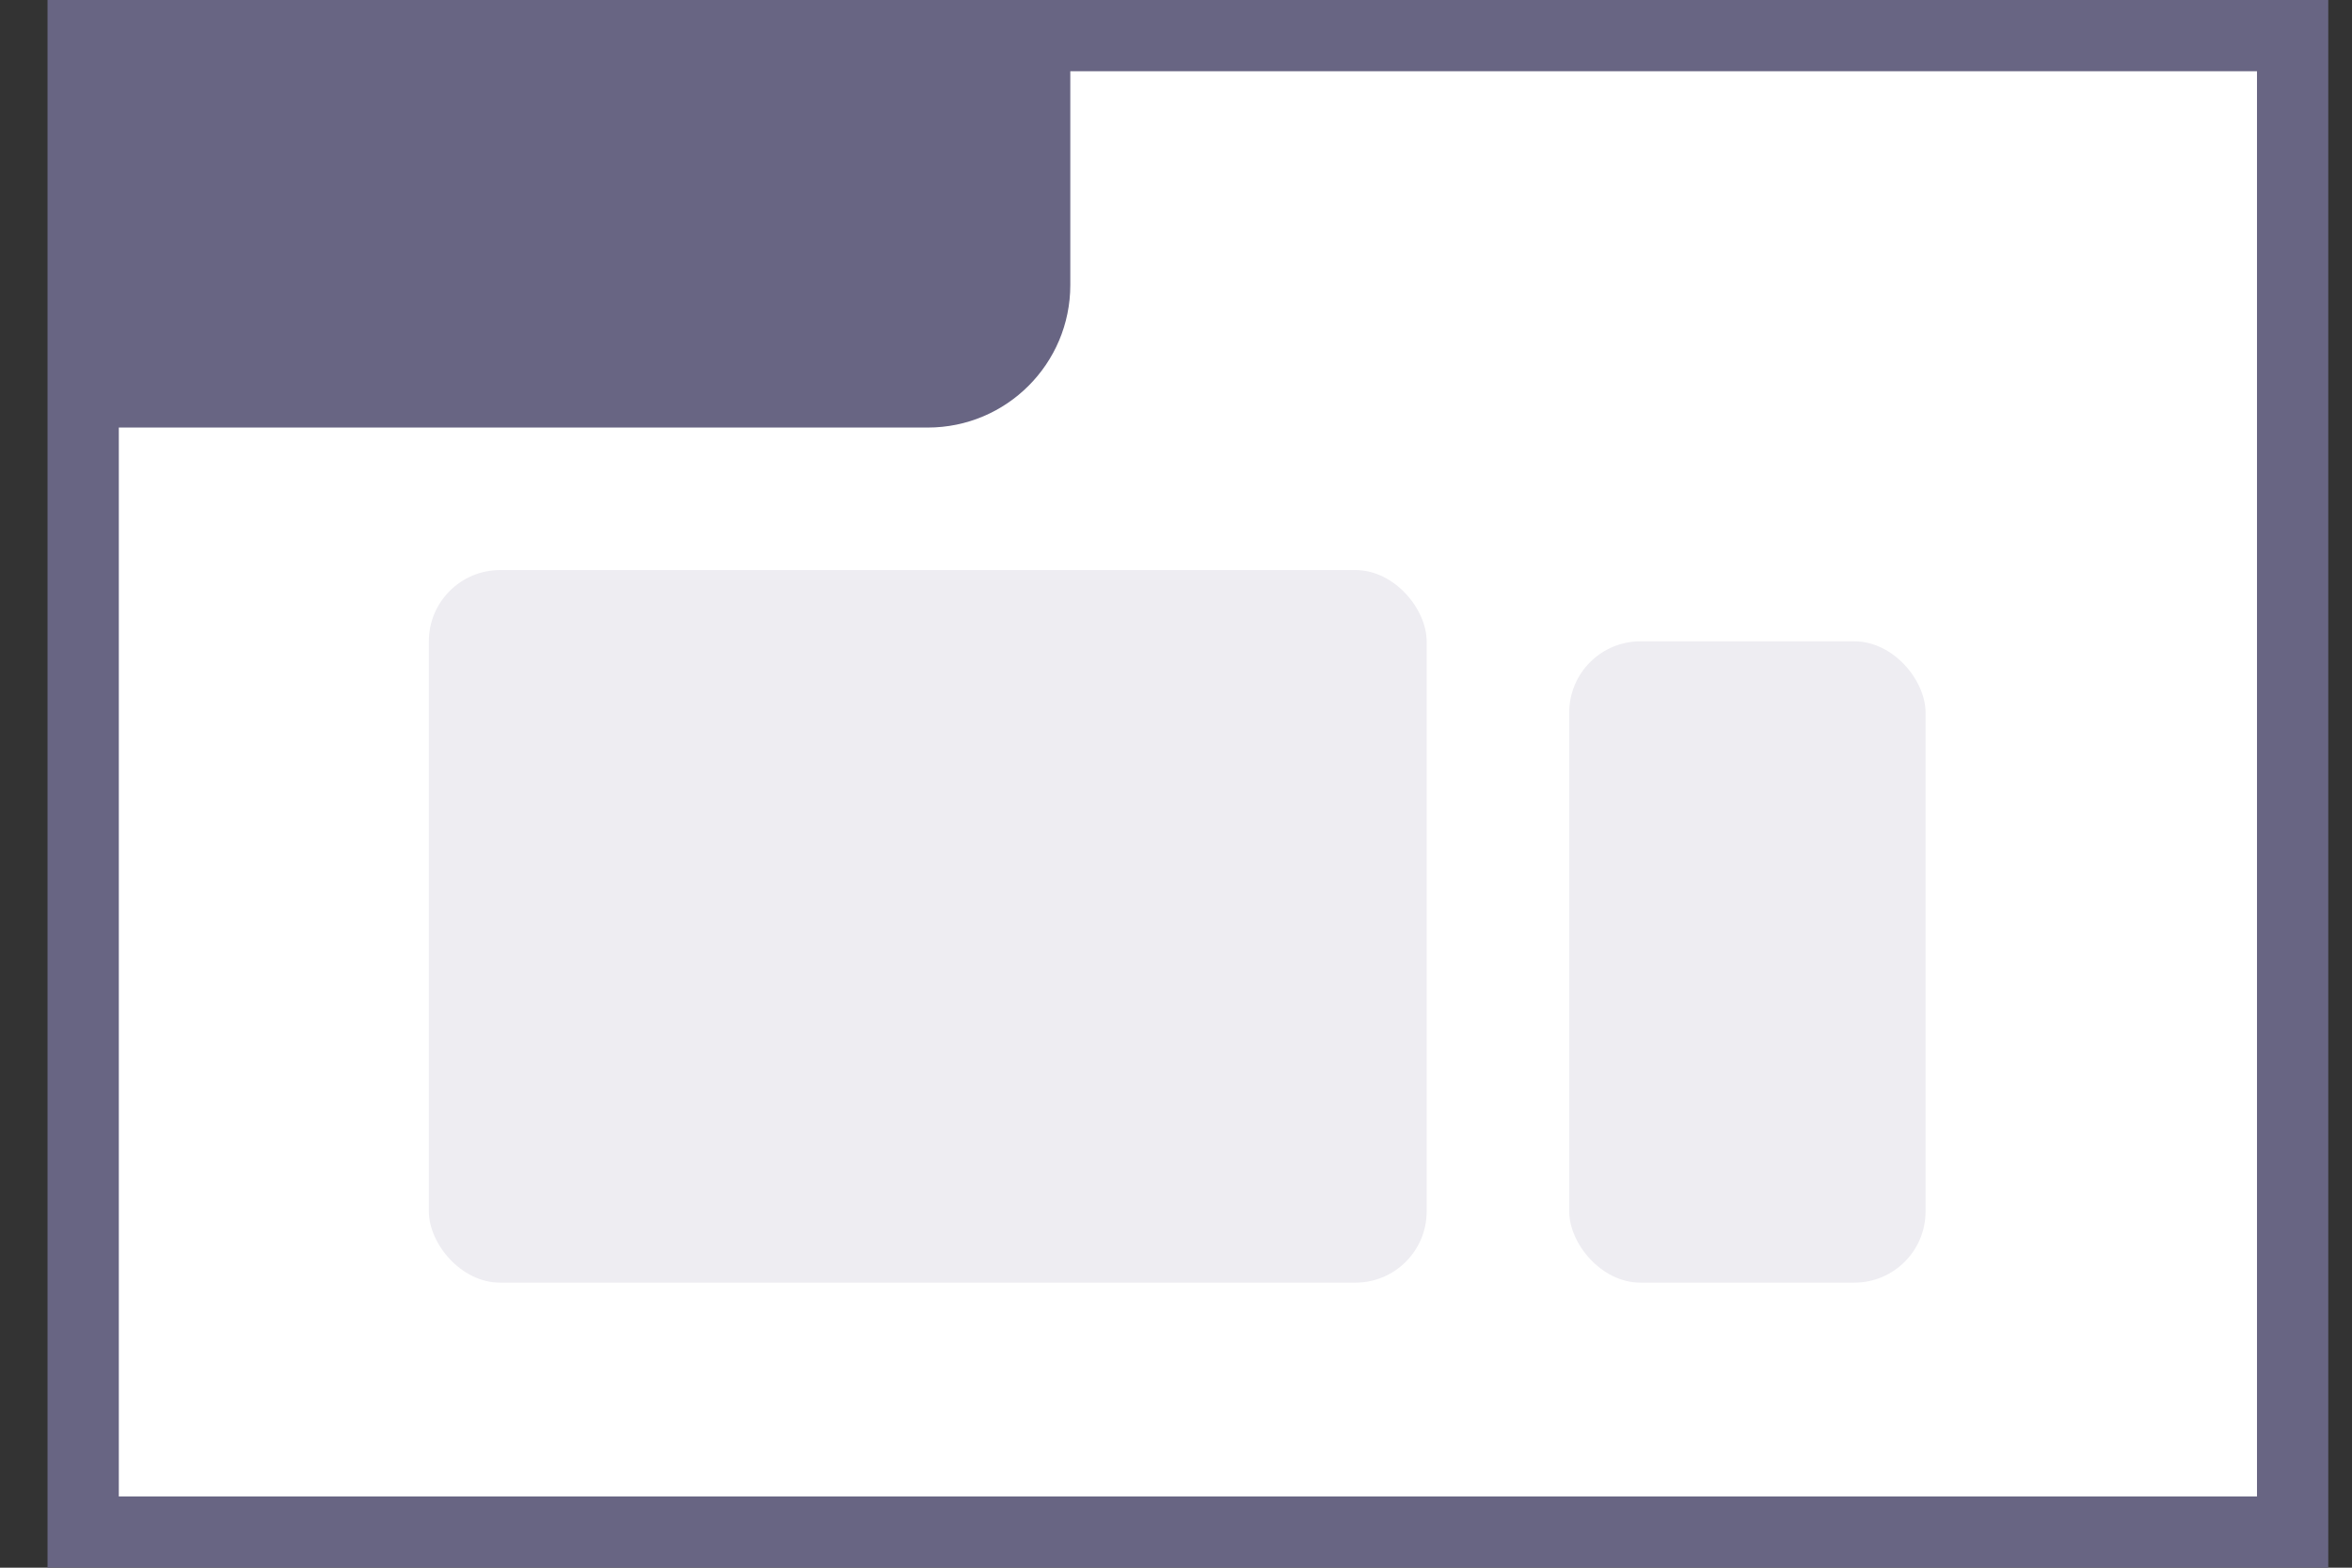 <svg width="33" height="22" viewBox="0 0 33 22" fill="none" xmlns="http://www.w3.org/2000/svg">
  <rect x="0" y="0" width="33" height="22" fill="#333333" stroke="none"/>
  <rect x="1.167" y="0.5" width="31" height="21" fill="white" stroke="#686583"/>
  <rect x="6.017" y="8" width="14" height="10" rx="1" fill="#EEEDF2"/>
  <rect x="22.017" y="9" width="5" height="9" rx="1" fill="#EEEDF2"/>
  <path d="M1.017 0H15.017V4C15.017 5.105 14.121 6 13.017 6H1.017V0Z" fill="#686583"/>
</svg>
